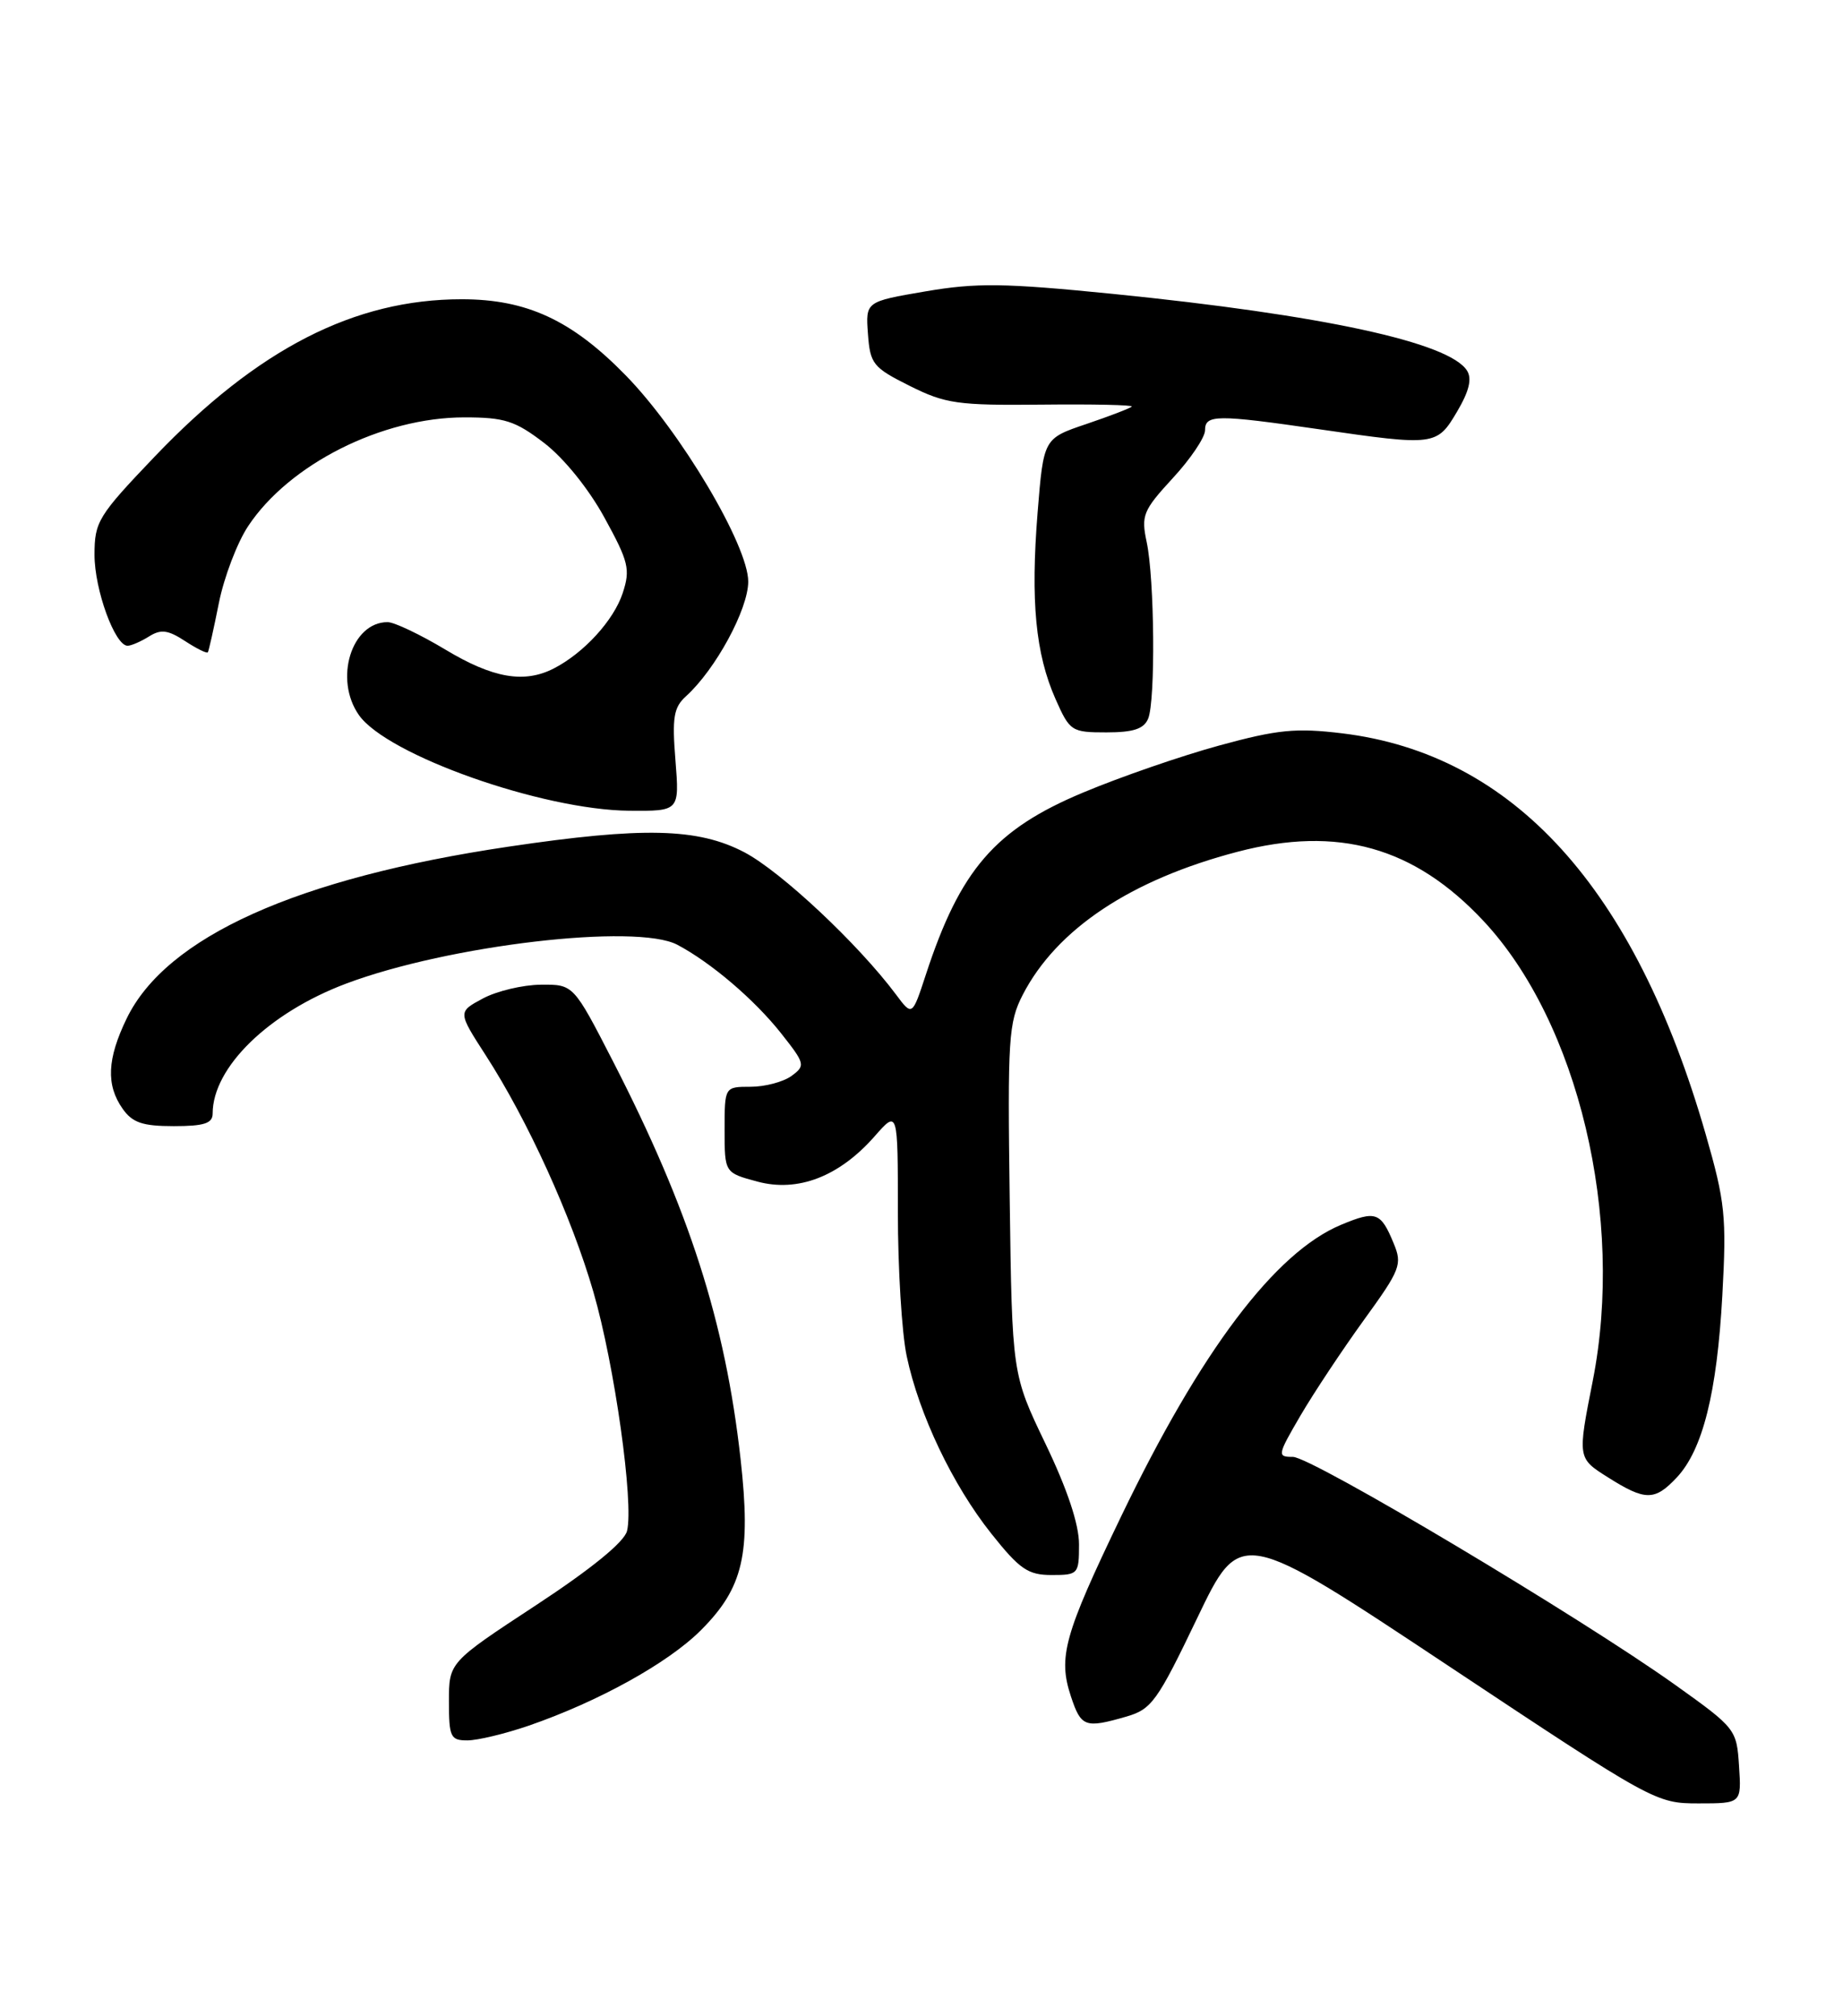 <?xml version="1.0" encoding="UTF-8" standalone="no"?>
<!DOCTYPE svg PUBLIC "-//W3C//DTD SVG 1.1//EN" "http://www.w3.org/Graphics/SVG/1.1/DTD/svg11.dtd" >
<svg xmlns="http://www.w3.org/2000/svg" xmlns:xlink="http://www.w3.org/1999/xlink" version="1.1" viewBox="0 0 234 256">
 <g >
 <path fill="currentColor"
d=" M 220.80 224.26 C 220.50 219.59 220.38 219.44 212.71 213.96 C 200.71 205.39 166.53 185.00 164.16 185.00 C 162.14 185.00 162.18 184.79 165.12 179.75 C 166.81 176.86 170.43 171.41 173.16 167.63 C 177.82 161.20 178.07 160.57 176.94 157.86 C 175.31 153.91 174.68 153.69 170.29 155.52 C 161.89 159.02 152.47 171.51 142.34 192.57 C 135.10 207.62 134.32 210.42 135.97 215.41 C 137.26 219.31 137.76 219.49 143.00 217.98 C 146.22 217.05 146.94 216.04 152.00 205.48 C 157.50 194.00 157.50 194.00 183.85 211.50 C 209.91 228.81 210.25 229.00 215.65 229.00 C 221.11 229.00 221.11 229.00 220.80 224.26 Z  M 67.10 219.14 C 75.97 216.08 84.81 211.19 88.98 207.02 C 94.38 201.62 95.37 197.35 94.03 185.28 C 92.08 167.86 87.53 153.66 77.82 134.75 C 72.81 125.00 72.81 125.00 68.66 125.04 C 66.37 125.06 63.06 125.85 61.31 126.79 C 58.12 128.50 58.12 128.50 61.67 134.00 C 67.01 142.27 72.57 154.49 75.34 164.05 C 78.03 173.31 80.50 190.89 79.61 194.41 C 79.26 195.81 75.08 199.22 68.03 203.85 C 57.00 211.09 57.00 211.09 57.00 216.04 C 57.00 220.58 57.20 221.00 59.34 221.00 C 60.63 221.00 64.12 220.16 67.10 219.14 Z  M 137.00 196.10 C 137.00 193.56 135.51 189.10 132.75 183.35 C 128.50 174.50 128.50 174.50 128.20 152.31 C 127.92 131.86 128.05 129.83 129.86 126.31 C 134.17 117.97 143.57 111.71 157.13 108.16 C 169.88 104.82 179.55 107.54 188.34 116.93 C 200.40 129.82 206.30 154.66 202.23 175.33 C 200.29 185.16 200.29 185.16 204.13 187.58 C 208.90 190.60 210.09 190.60 212.89 187.62 C 216.19 184.10 218.00 176.86 218.68 164.49 C 219.23 154.46 219.04 152.64 216.56 144.01 C 207.57 112.76 192.15 95.76 170.41 93.12 C 164.53 92.41 162.21 92.64 154.79 94.67 C 150.00 95.98 142.23 98.66 137.52 100.64 C 126.32 105.32 121.91 110.44 117.55 123.77 C 115.82 129.05 115.82 129.05 113.75 126.27 C 108.95 119.85 99.15 110.66 94.50 108.22 C 88.61 105.14 81.68 104.97 64.57 107.51 C 37.69 111.50 21.10 118.97 16.08 129.34 C 13.60 134.46 13.45 137.77 15.56 140.78 C 16.81 142.56 18.08 143.00 22.06 143.00 C 25.92 143.00 27.00 142.65 27.00 141.40 C 27.00 135.54 34.12 128.60 43.95 124.90 C 56.95 120.01 80.79 117.22 86.00 119.97 C 90.26 122.22 95.76 126.91 99.14 131.17 C 102.23 135.08 102.29 135.31 100.49 136.63 C 99.46 137.38 97.13 138.00 95.31 138.00 C 92.00 138.00 92.00 138.00 92.00 143.46 C 92.00 148.92 92.00 148.92 96.16 150.04 C 101.31 151.43 106.56 149.40 111.05 144.29 C 114.00 140.93 114.00 140.93 114.00 153.92 C 114.00 161.06 114.50 169.29 115.12 172.20 C 116.69 179.63 120.96 188.58 125.87 194.75 C 129.47 199.28 130.53 200.00 133.52 200.00 C 136.90 200.00 137.00 199.89 137.00 196.10 Z  M 85.76 96.55 C 85.32 91.10 85.53 89.83 87.11 88.40 C 90.85 85.01 95.00 77.36 95.00 73.85 C 95.00 69.26 86.41 54.79 79.44 47.66 C 72.60 40.65 66.88 38.00 58.62 38.00 C 45.00 38.00 32.72 44.29 19.65 57.97 C 12.45 65.51 12.00 66.24 12.00 70.46 C 12.00 74.88 14.59 82.00 16.20 82.00 C 16.65 82.00 17.88 81.47 18.92 80.82 C 20.43 79.87 21.33 79.99 23.49 81.40 C 24.97 82.37 26.27 83.01 26.39 82.83 C 26.51 82.65 27.14 79.83 27.79 76.57 C 28.44 73.31 30.11 68.92 31.50 66.82 C 36.71 58.94 48.52 53.00 58.96 53.00 C 64.06 53.00 65.41 53.43 69.09 56.25 C 71.59 58.17 74.74 62.06 76.75 65.74 C 79.83 71.35 80.05 72.30 79.06 75.32 C 77.92 78.78 74.13 82.92 70.32 84.88 C 66.56 86.81 62.59 86.12 56.57 82.50 C 53.37 80.58 50.06 79.00 49.21 79.00 C 44.62 79.00 42.38 86.25 45.57 90.80 C 49.13 95.88 68.83 102.85 79.89 102.95 C 86.27 103.00 86.27 103.00 85.76 96.55 Z  M 145.78 91.25 C 146.72 88.95 146.59 73.52 145.59 68.83 C 144.87 65.45 145.13 64.82 148.90 60.72 C 151.16 58.28 153.00 55.54 153.00 54.64 C 153.00 52.63 154.43 52.62 167.50 54.51 C 182.19 56.64 182.44 56.61 185.00 52.27 C 186.53 49.68 186.92 48.09 186.26 47.06 C 184.01 43.48 167.94 40.00 141.31 37.32 C 127.51 35.94 124.00 35.89 117.51 37.00 C 109.90 38.30 109.90 38.30 110.20 42.40 C 110.48 46.22 110.84 46.67 115.50 49.00 C 120.04 51.27 121.58 51.49 132.29 51.38 C 138.77 51.31 143.91 51.42 143.70 51.63 C 143.49 51.84 140.89 52.84 137.91 53.85 C 132.50 55.68 132.50 55.68 131.74 65.09 C 130.84 76.35 131.48 83.02 134.01 88.75 C 135.83 92.86 136.04 93.00 140.48 93.00 C 143.90 93.00 145.24 92.56 145.78 91.25 Z "/>
</g>
</svg>